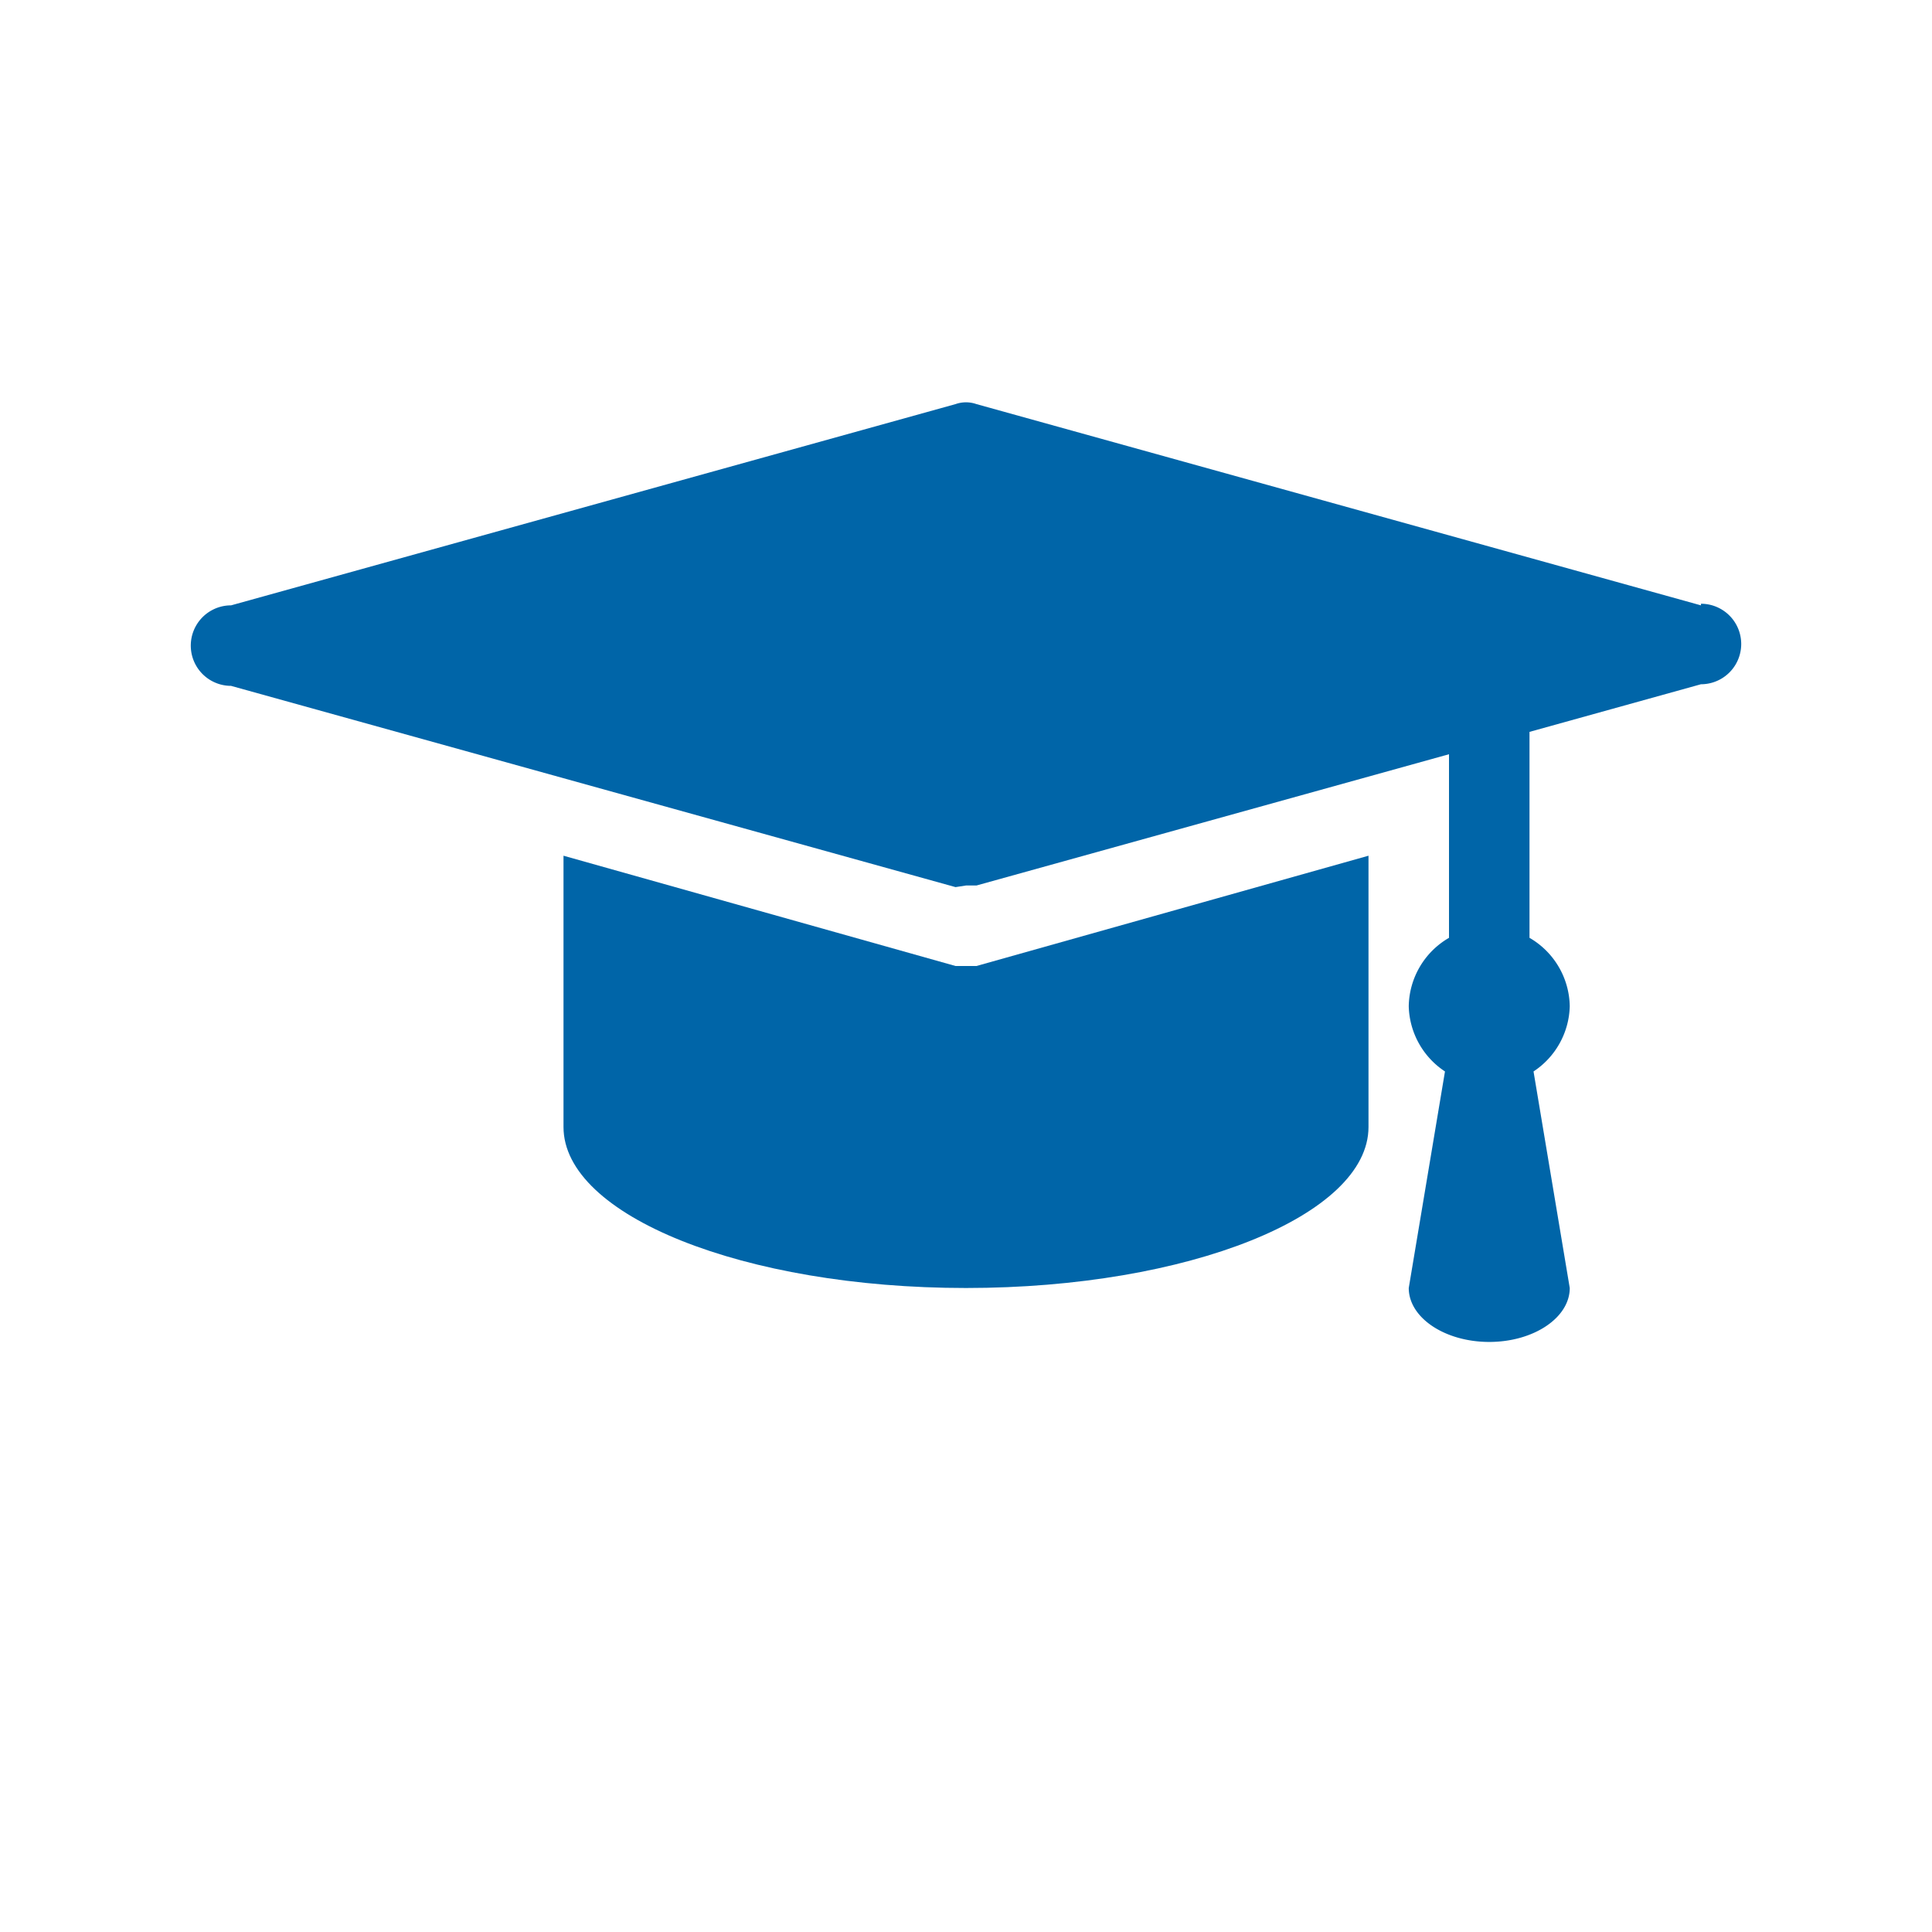 <svg width="300px" height="300px" xmlns="http://www.w3.org/2000/svg" viewBox="0 0 24 24" style="fill: #0065a8; transform: translateY(25px)"><title>OOjs_UI_icon_academic</title><path d="M12.13,12,12,12l-.13,0L7,10.63V14c0,1.1,2.24,2,5,2s5-.9,5-2V10.63Z"/><path d="M21.13,7.52l-9-2.5a.39.39,0,0,0-.26,0l-9,2.5a.5.5,0,0,0,0,1l9,2.5L12,11l.13,0,9-2.5a.5.5,0,0,0,0-1Z"/><path d="M19.5,12.5a1,1,0,0,0-.5-.85V8H18v3.65a1,1,0,0,0-.5.85,1,1,0,0,0,.45.81L17.5,16c0,.37.45.67,1,.67s1-.3,1-.67l-.45-2.69A1,1,0,0,0,19.5,12.5Z"/></svg>